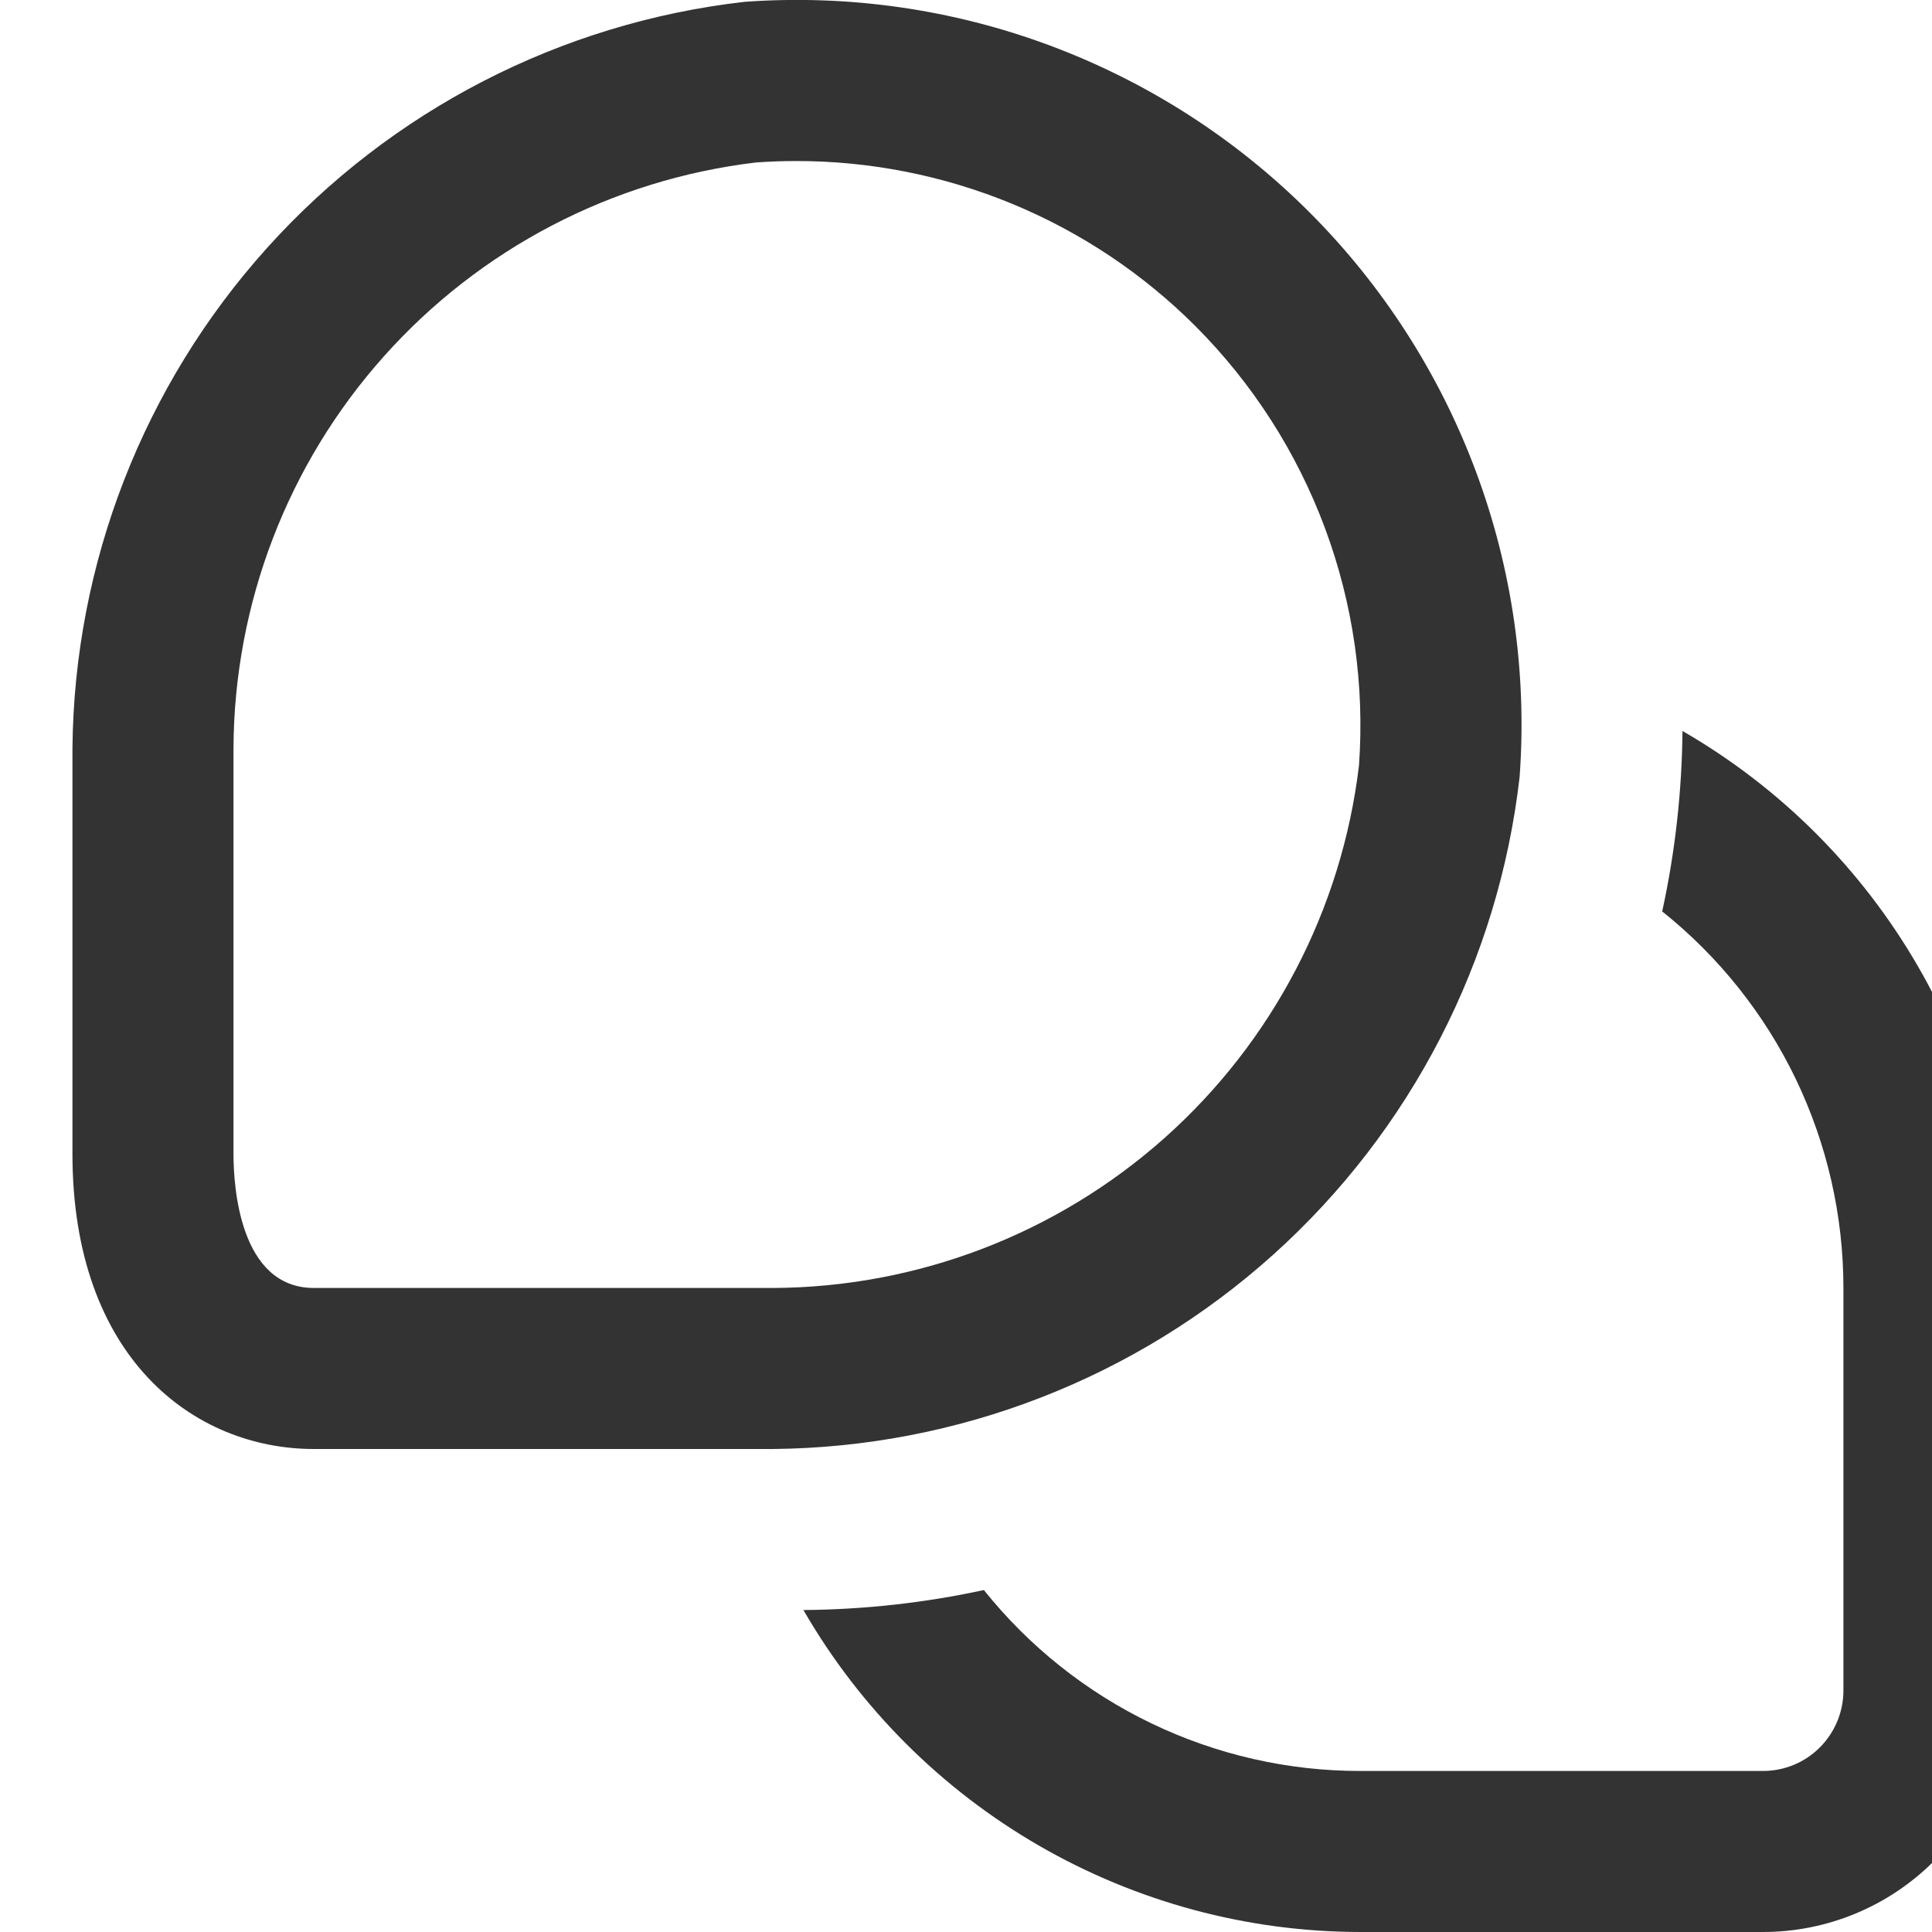 <svg width="20" height="20" viewBox="0 0 20 20" fill="none" xmlns="http://www.w3.org/2000/svg">
<g clip-path="url(#clip0_588_9405)">
<path d="M20.75 13.333V17.5C20.75 18.163 20.487 18.799 20.018 19.268C19.549 19.737 18.913 20 18.25 20H14.083C12.914 19.999 11.766 19.69 10.754 19.105C9.742 18.52 8.901 17.679 8.317 16.667C8.945 16.662 9.571 16.593 10.185 16.46C10.653 17.045 11.246 17.517 11.921 17.841C12.595 18.165 13.335 18.334 14.083 18.333H18.25C18.471 18.333 18.683 18.246 18.839 18.089C18.995 17.933 19.083 17.721 19.083 17.5V13.333C19.083 12.584 18.914 11.845 18.59 11.17C18.265 10.495 17.792 9.902 17.207 9.435C17.341 8.821 17.411 8.195 17.417 7.567C18.429 8.151 19.27 8.992 19.855 10.004C20.44 11.016 20.749 12.164 20.75 13.333ZM15.731 8.043C15.809 6.969 15.655 5.891 15.279 4.882C14.903 3.873 14.315 2.957 13.554 2.196C12.793 1.435 11.877 0.847 10.868 0.471C9.859 0.095 8.781 -0.059 7.707 0.019C5.805 0.236 4.047 1.142 2.766 2.565C1.485 3.988 0.768 5.83 0.75 7.745L0.75 11.945C0.75 14.055 2.006 15 3.25 15H8C9.916 14.983 11.759 14.267 13.183 12.986C14.607 11.704 15.513 9.946 15.731 8.043V8.043ZM12.375 3.376C12.967 3.969 13.424 4.682 13.716 5.467C14.008 6.252 14.128 7.09 14.068 7.926C13.89 9.412 13.175 10.782 12.058 11.778C10.94 12.774 9.497 13.327 8 13.333H3.25C2.477 13.333 2.417 12.271 2.417 11.945V7.745C2.424 6.249 2.977 4.806 3.973 3.69C4.969 2.573 6.339 1.859 7.825 1.682C7.963 1.672 8.102 1.667 8.24 1.667C9.008 1.666 9.768 1.817 10.478 2.11C11.187 2.403 11.832 2.833 12.375 3.376Z" fill="#333333"/>
</g>
<defs>
<clipPath id="clip0_588_9405">
<rect width="20" height="20" fill="white" transform="translate(0.75)"/>
</clipPath>
</defs>
</svg>
